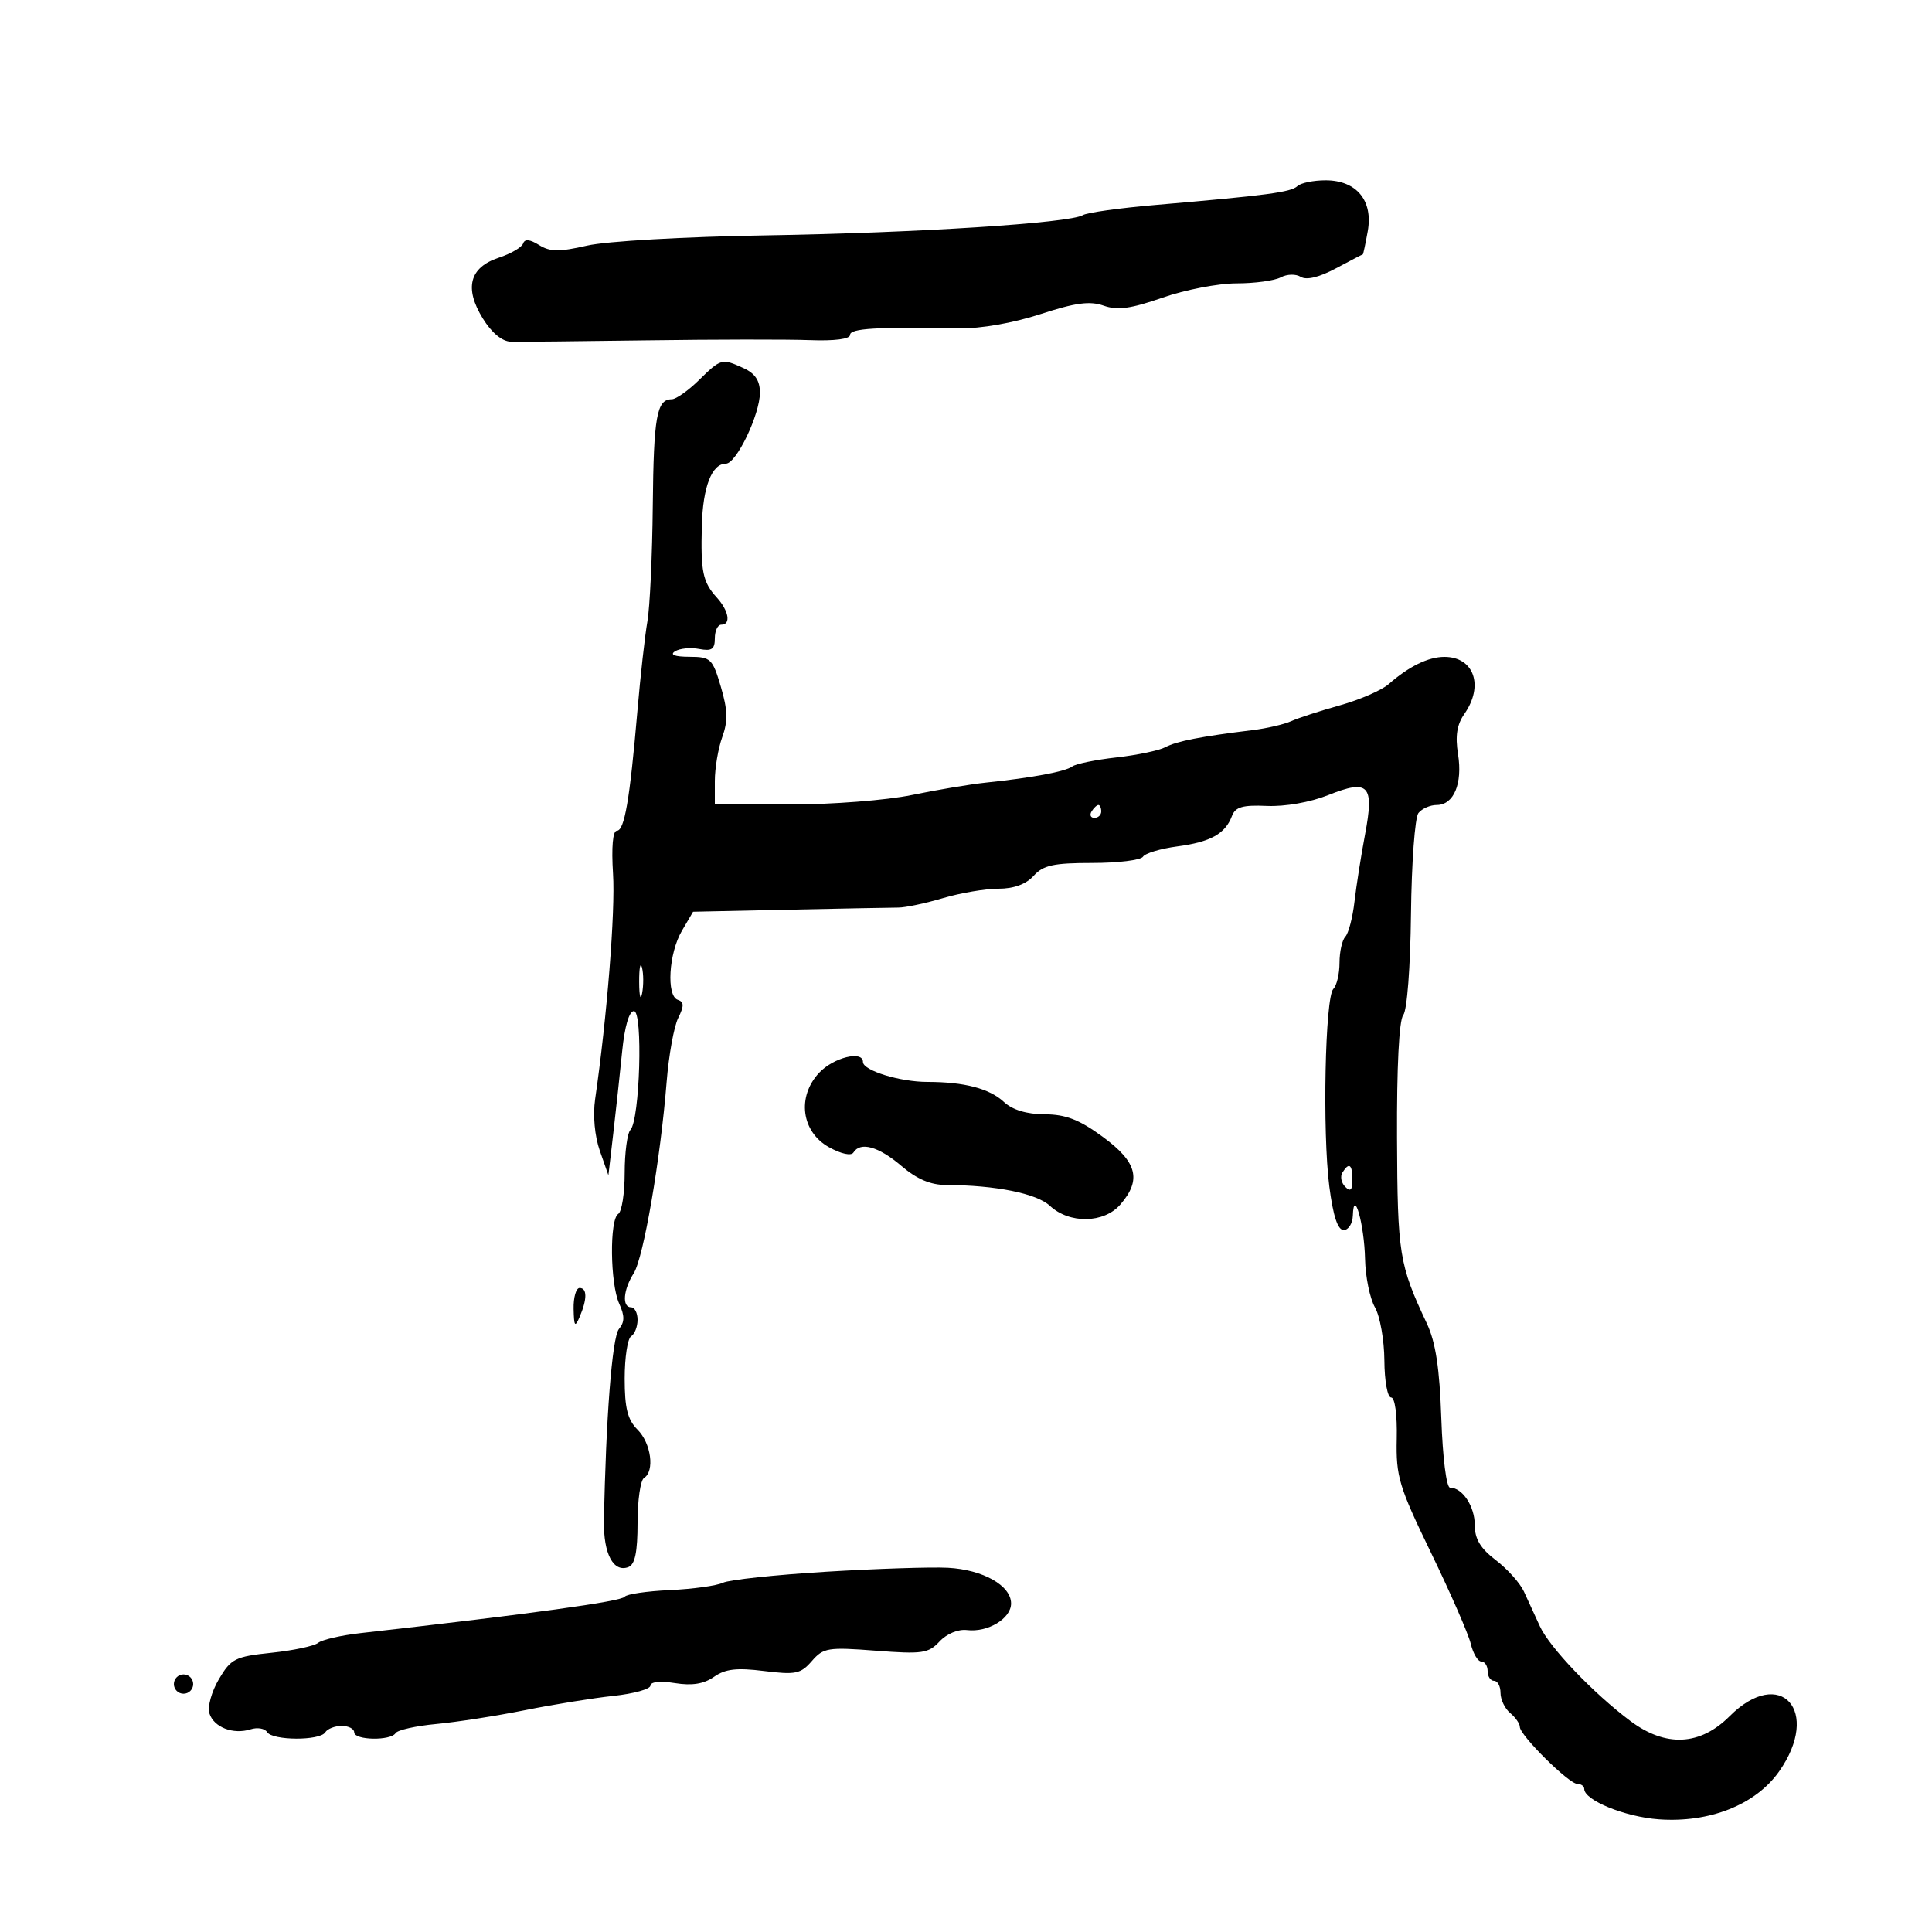 <svg xmlns="http://www.w3.org/2000/svg" width="300" height="300" viewBox="0 0 300 300" version="1.1">
	<path d="M 201.450 28.908 C 200.470 29.844, 196.727 30.340, 179.401 31.828 C 173.847 32.305, 168.787 33.014, 168.156 33.403 C 166.155 34.640, 142.270 36.168, 119 36.548 C 106.253 36.756, 94.184 37.446, 91.156 38.140 C 86.824 39.133, 85.414 39.115, 83.702 38.046 C 82.271 37.153, 81.475 37.076, 81.231 37.808 C 81.033 38.402, 79.325 39.398, 77.435 40.021 C 72.897 41.519, 72.059 44.742, 74.981 49.469 C 76.356 51.694, 77.965 53.022, 79.332 53.059 C 80.524 53.091, 90.050 52.997, 100.500 52.849 C 110.950 52.701, 122.313 52.687, 125.750 52.817 C 129.606 52.962, 132 52.650, 132 52.001 C 132 50.996, 136.149 50.747, 149 50.981 C 152.284 51.041, 157.338 50.156, 161.546 48.783 C 166.998 47.004, 169.220 46.705, 171.372 47.462 C 173.527 48.220, 175.585 47.940, 180.514 46.220 C 184.012 44.999, 189.183 44, 192.003 44 C 194.824 44, 197.914 43.581, 198.870 43.070 C 199.849 42.545, 201.210 42.512, 201.989 42.993 C 202.868 43.536, 204.848 43.056, 207.435 41.673 C 209.671 40.478, 211.553 39.500, 211.617 39.500 C 211.682 39.500, 212.026 37.888, 212.381 35.919 C 213.243 31.141, 210.646 28, 205.833 28 C 203.945 28, 201.972 28.409, 201.450 28.908 M 108.500 59.056 C 106.850 60.674, 104.964 61.998, 104.309 61.999 C 101.976 62.001, 101.498 64.678, 101.364 78.500 C 101.289 86.200, 100.913 94.300, 100.527 96.500 C 100.141 98.700, 99.439 105, 98.967 110.500 C 97.787 124.238, 96.966 129, 95.778 129 C 95.155 129, 94.930 131.561, 95.192 135.673 C 95.564 141.516, 94.257 157.968, 92.410 170.685 C 92.047 173.186, 92.340 176.406, 93.138 178.685 L 94.473 182.500 95.229 176 C 95.644 172.425, 96.265 166.688, 96.609 163.250 C 96.994 159.389, 97.693 157, 98.437 157 C 99.860 157, 99.360 173.884, 97.891 175.450 C 97.401 175.973, 97 178.983, 97 182.141 C 97 185.299, 96.550 188.160, 96 188.500 C 94.631 189.346, 94.736 199.326, 96.147 202.423 C 97.018 204.336, 97.008 205.286, 96.104 206.375 C 95.055 207.639, 94.067 220.350, 93.783 236.216 C 93.693 241.273, 95.262 244.220, 97.573 243.334 C 98.601 242.939, 99 241.016, 99 236.452 C 99 232.968, 99.450 229.840, 100 229.500 C 101.689 228.456, 101.110 224.110, 99 222 C 97.449 220.449, 97 218.667, 97 214.059 C 97 210.791, 97.450 207.840, 98 207.500 C 98.550 207.160, 99 206.009, 99 204.941 C 99 203.873, 98.550 203, 98 203 C 96.563 203, 96.769 200.294, 98.403 197.715 C 99.927 195.310, 102.563 179.984, 103.515 168 C 103.843 163.875, 104.648 159.414, 105.305 158.086 C 106.244 156.189, 106.232 155.583, 105.250 155.253 C 103.444 154.647, 103.835 148.031, 105.883 144.538 L 107.621 141.576 122.560 141.256 C 130.777 141.081, 138.400 140.933, 139.500 140.929 C 140.600 140.925, 143.719 140.264, 146.432 139.460 C 149.144 138.657, 153.012 138, 155.027 138 C 157.420 138, 159.317 137.307, 160.500 136 C 161.994 134.349, 163.580 134, 169.596 134 C 173.603 134, 177.152 133.563, 177.482 133.029 C 177.812 132.495, 180.213 131.775, 182.816 131.430 C 187.972 130.746, 190.258 129.475, 191.293 126.717 C 191.824 125.304, 192.951 124.978, 196.731 125.145 C 199.536 125.269, 203.451 124.578, 206.239 123.466 C 212.553 120.949, 213.419 121.875, 211.962 129.589 C 211.348 132.840, 210.612 137.525, 210.326 140 C 210.040 142.475, 209.400 144.928, 208.903 145.450 C 208.406 145.973, 208 147.795, 208 149.500 C 208 151.205, 207.569 153.031, 207.043 153.557 C 205.757 154.843, 205.330 175.819, 206.418 184.250 C 207.010 188.835, 207.724 191, 208.645 191 C 209.390 191, 210.032 189.988, 210.070 188.750 C 210.209 184.294, 211.852 190.145, 211.965 195.500 C 212.023 198.250, 212.714 201.625, 213.500 203 C 214.286 204.375, 214.945 208.088, 214.965 211.250 C 214.984 214.439, 215.451 217, 216.012 217 C 216.604 217, 216.966 219.664, 216.885 223.421 C 216.757 229.297, 217.211 230.803, 222.236 241.171 C 225.255 247.402, 228.021 253.738, 228.382 255.250 C 228.743 256.762, 229.480 258, 230.019 258 C 230.559 258, 231 258.675, 231 259.500 C 231 260.325, 231.450 261, 232 261 C 232.550 261, 233 261.845, 233 262.878 C 233 263.910, 233.675 265.315, 234.500 266 C 235.325 266.685, 236 267.657, 236 268.161 C 236 269.454, 243.617 277, 244.922 277 C 245.515 277, 246 277.353, 246 277.784 C 246 279.543, 252.319 282.121, 257.567 282.503 C 265.456 283.078, 272.621 280.232, 276.250 275.082 C 282.860 265.704, 276.484 258.583, 268.567 266.500 C 263.989 271.077, 258.658 271.337, 253.183 267.250 C 247.436 262.959, 240.599 255.799, 239.097 252.500 C 238.347 250.850, 237.235 248.428, 236.627 247.118 C 236.019 245.808, 234.054 243.617, 232.260 242.250 C 229.877 240.432, 229 238.968, 229 236.810 C 229 233.901, 227.082 231, 225.160 231 C 224.600 231, 224.017 226.374, 223.806 220.250 C 223.537 212.424, 222.925 208.412, 221.556 205.500 C 217.254 196.345, 217.007 194.804, 216.929 176.692 C 216.881 165.707, 217.251 158.403, 217.893 157.629 C 218.490 156.910, 219.003 150.217, 219.097 141.937 C 219.187 133.997, 219.707 126.938, 220.252 126.250 C 220.798 125.563, 222.074 125, 223.087 125 C 225.738 125, 227.133 121.682, 226.403 117.116 C 225.949 114.282, 226.227 112.514, 227.385 110.860 C 230.454 106.479, 228.887 102, 224.286 102 C 221.791 102, 218.762 103.480, 215.638 106.227 C 214.557 107.176, 211.159 108.656, 208.087 109.515 C 205.014 110.374, 201.600 111.484, 200.500 111.982 C 199.400 112.479, 196.700 113.106, 194.500 113.374 C 186.519 114.348, 182.689 115.096, 180.967 116.018 C 180.001 116.535, 176.575 117.254, 173.355 117.615 C 170.135 117.977, 167.050 118.608, 166.500 119.018 C 165.435 119.811, 160.298 120.771, 153.104 121.521 C 150.686 121.773, 145.501 122.642, 141.582 123.451 C 137.663 124.261, 129.179 124.923, 122.728 124.923 L 111 124.923 111 121.283 C 111 119.280, 111.518 116.210, 112.151 114.459 C 113.050 111.974, 113.002 110.258, 111.933 106.638 C 110.640 102.260, 110.365 101.999, 107.032 101.985 C 104.758 101.975, 103.968 101.672, 104.815 101.136 C 105.538 100.677, 107.225 100.512, 108.565 100.768 C 110.525 101.142, 111 100.820, 111 99.117 C 111 97.952, 111.450 97, 112 97 C 113.540 97, 113.187 94.864, 111.302 92.781 C 109.121 90.372, 108.792 88.789, 108.981 81.628 C 109.140 75.598, 110.536 72, 112.717 72 C 114.340 72, 118 64.359, 118 60.973 C 118 59.102, 117.250 57.979, 115.453 57.161 C 112.078 55.623, 111.972 55.652, 108.500 59.056 M 169.500 126 C 169.160 126.550, 169.359 127, 169.941 127 C 170.523 127, 171 126.550, 171 126 C 171 125.450, 170.802 125, 170.559 125 C 170.316 125, 169.840 125.450, 169.500 126 M 99.252 152.500 C 99.263 154.700, 99.468 155.482, 99.707 154.238 C 99.946 152.994, 99.937 151.194, 99.687 150.238 C 99.437 149.282, 99.241 150.300, 99.252 152.500 M 127.191 166.585 C 123.719 170.289, 124.440 175.753, 128.715 178.132 C 130.607 179.184, 132.175 179.525, 132.524 178.960 C 133.593 177.232, 136.437 178.027, 139.962 181.041 C 142.375 183.103, 144.497 184.003, 146.962 184.009 C 154.551 184.027, 160.961 185.315, 163.022 187.235 C 166.061 190.066, 171.422 189.972, 173.962 187.044 C 177.299 183.196, 176.592 180.454, 171.250 176.535 C 167.595 173.853, 165.510 173.044, 162.208 173.025 C 159.410 173.009, 157.211 172.343, 155.889 171.111 C 153.656 169.031, 149.724 168, 144.024 168 C 139.735 168, 134 166.228, 134 164.902 C 134 163.070, 129.427 164.200, 127.191 166.585 M 208.446 182.087 C 208.077 182.685, 208.275 183.675, 208.887 184.287 C 209.704 185.104, 210 184.815, 210 183.200 C 210 180.785, 209.481 180.413, 208.446 182.087 M 89.070 203.250 C 89.129 205.974, 89.280 206.176, 90 204.500 C 91.187 201.737, 91.187 200, 90 200 C 89.450 200, 89.032 201.463, 89.070 203.250 M 128.252 244.060 C 120.415 244.537, 113.215 245.307, 112.252 245.770 C 111.288 246.233, 107.575 246.746, 104 246.910 C 100.425 247.074, 97.275 247.537, 97 247.940 C 96.502 248.669, 82.459 250.603, 56 253.586 C 52.975 253.927, 50.004 254.609, 49.398 255.103 C 48.791 255.596, 45.536 256.288, 42.163 256.641 C 36.504 257.232, 35.874 257.549, 33.984 260.752 C 32.851 262.672, 32.197 265.044, 32.519 266.060 C 33.206 268.224, 36.214 269.384, 38.916 268.527 C 39.970 268.192, 41.121 268.387, 41.475 268.959 C 42.297 270.290, 49.682 270.323, 50.500 269 C 50.840 268.450, 51.991 268, 53.059 268 C 54.127 268, 55 268.450, 55 269 C 55 270.231, 60.673 270.338, 61.425 269.121 C 61.724 268.638, 64.563 268.001, 67.734 267.705 C 70.905 267.409, 77.100 266.444, 81.500 265.559 C 85.900 264.675, 92.088 263.675, 95.250 263.337 C 98.412 262.999, 101 262.277, 101 261.733 C 101 261.148, 102.553 260.993, 104.805 261.353 C 107.468 261.779, 109.291 261.485, 110.876 260.374 C 112.624 259.150, 114.398 258.944, 118.634 259.474 C 123.537 260.086, 124.334 259.921, 126.060 257.931 C 127.854 255.862, 128.563 255.747, 135.987 256.319 C 143.209 256.876, 144.167 256.738, 145.894 254.884 C 147.009 253.686, 148.783 252.950, 150.153 253.115 C 153.388 253.506, 157 251.329, 157 248.988 C 157 246.202, 152.637 243.736, 147.193 243.444 C 144.612 243.306, 136.088 243.583, 128.252 244.060 M 27 261.500 C 27 262.325, 27.675 263, 28.500 263 C 29.325 263, 30 262.325, 30 261.500 C 30 260.675, 29.325 260, 28.500 260 C 27.675 260, 27 260.675, 27 261.500" stroke="none" fill="black" fill-rule="evenodd"/>
</svg>